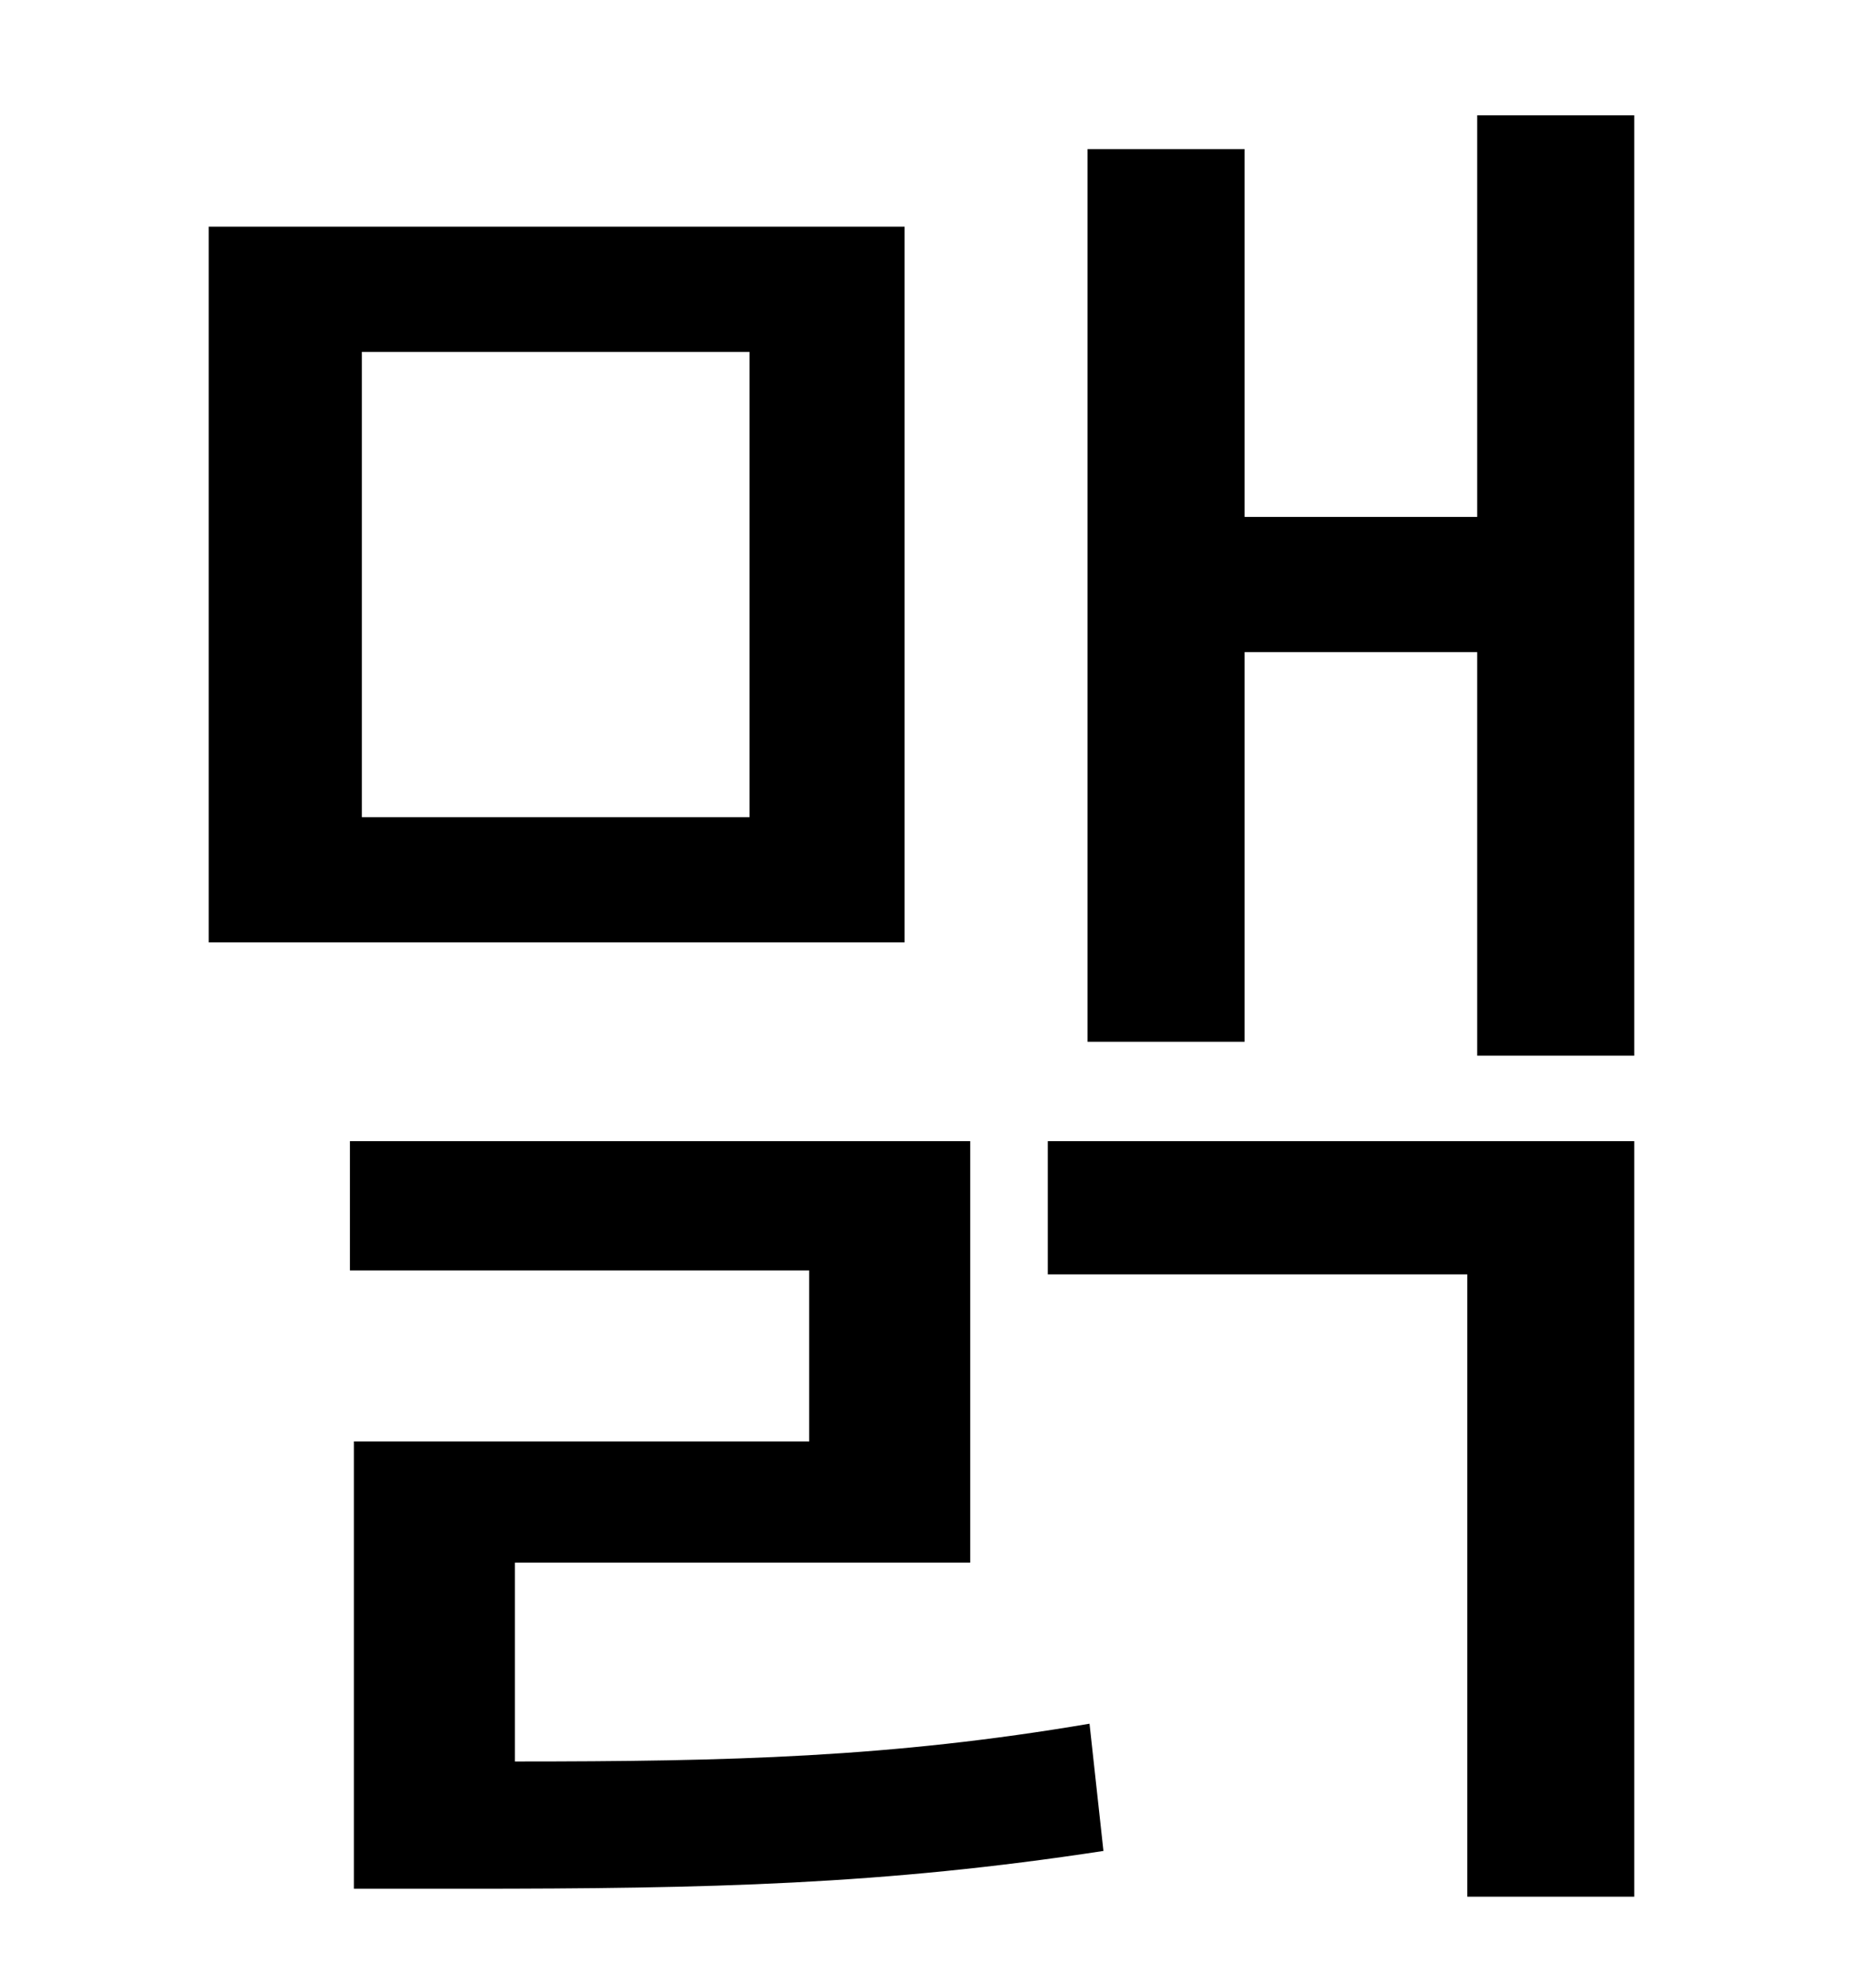 <?xml version="1.0" standalone="no"?>
<!DOCTYPE svg PUBLIC "-//W3C//DTD SVG 1.1//EN" "http://www.w3.org/Graphics/SVG/1.1/DTD/svg11.dtd" >
<svg xmlns="http://www.w3.org/2000/svg" xmlns:xlink="http://www.w3.org/1999/xlink" version="1.1" viewBox="-10 0 930 1000">
   <path fill="currentColor"
d="M367 411v-234h-195v234h195zM445 114v360h-350v-360h350zM249 786v100c108 0 189 -2 289 -19l7 64c-111 17 -198 19 -321 19h-56v-225h229v-86h-231v-65h312v212h-229zM517 641v-67h295v380h-84v-313h-211zM733 58h79v473h-79v-203h-117v196h-79v-449h79v185h117v-202z
" />
</svg>
